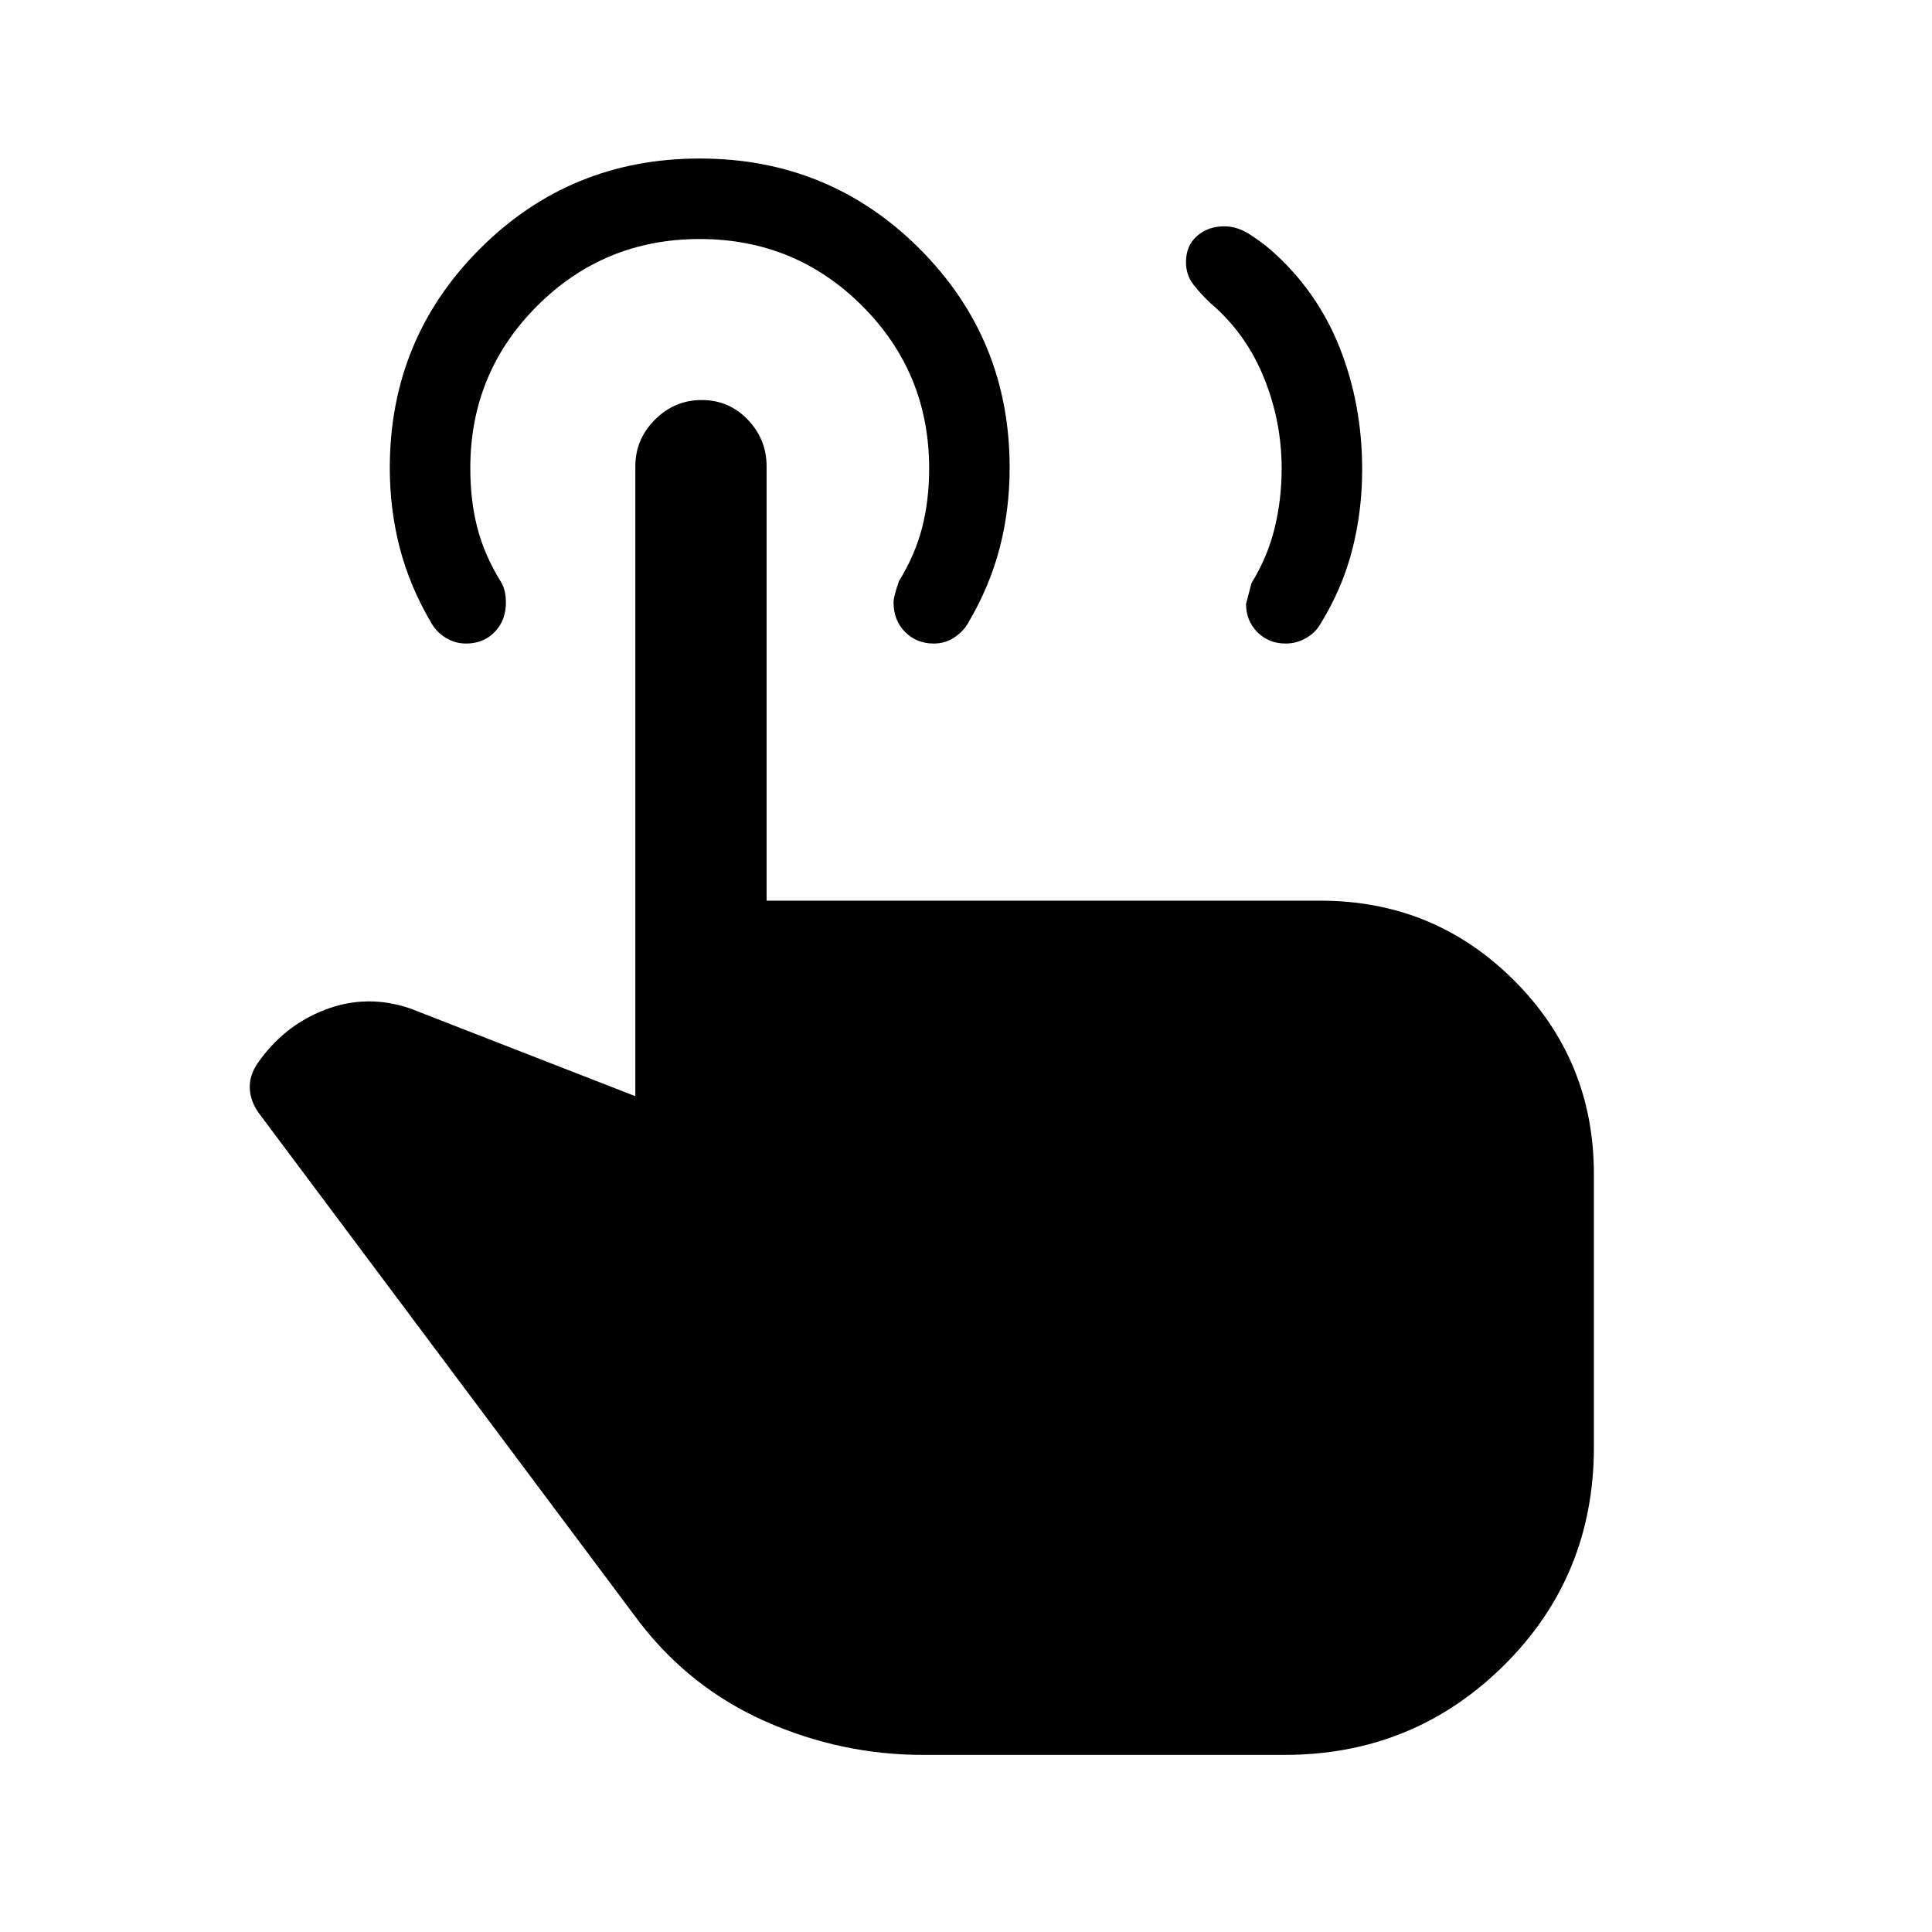 <svg xmlns="http://www.w3.org/2000/svg" height="24" viewBox="0 -960 960 960" width="24"><path d="M638.83-640.23q-8.45 0-14.06-5.67-5.62-5.67-5.62-14.05 0 .03 2.7-10.28 8-13 11.5-27.32t3.5-29.59q0-23.71-8.97-45.55-8.96-21.85-26.34-36.62-4.8-4.48-8.52-9.26-3.71-4.78-3.71-11.2 0-8.2 5.51-12.99 5.52-4.78 13.4-4.78 6.16 0 11.8 3.42 5.63 3.43 11.13 8.04 23.08 20.16 34.39 48.5 11.31 28.35 11.31 60.79 0 20.94-5 40.22-5 19.28-15.78 36.66-2.32 4.18-7.05 6.93-4.72 2.75-10.19 2.75ZM458.69-88q-40.61 0-78.11-16.54t-62.81-49.38L128.54-407q-4.16-5.92-4.42-12.15-.27-6.23 3.65-12.16 13-19 33.77-26.96 20.77-7.96 42.23-.65l111.92 43.61v-312.92q0-13.5 9.76-23.25t23.25-9.75q13.5 0 22.86 9.75t9.36 23.25v215.77h275.16q56.63 0 96.28 39.64Q792-433.17 792-376.54v135.49q0 64.36-44.85 108.7Q702.3-88 638.23-88H458.69ZM464-640.23q-8.54 0-14.27-5.75T444-660.69q0-2.82 2.69-10.54 8-13 11.5-26.56 3.5-13.55 3.5-29.44 0-47.5-33.25-80.75t-80.75-33.25q-47.5 0-80.75 33.21t-33.25 80.66q0 16.13 3.5 29.63t11.5 26.5q1.62 2.64 2.16 5.28.53 2.64.53 5.28 0 8.98-5.58 14.71t-14.22 5.73q-5.58 0-10.21-2.92-4.63-2.93-7.06-7.31-10.69-18.16-15.66-37.25-4.96-19.1-4.96-39.73 0-64.15 44.82-108.97 44.83-44.82 109.18-44.82 64.36 0 109.18 44.77 44.82 44.77 44.82 108.85 0 20.85-4.96 39.92t-15.65 37.23q-2.51 4.38-7.03 7.31-4.53 2.92-10.05 2.92Z"/></svg>